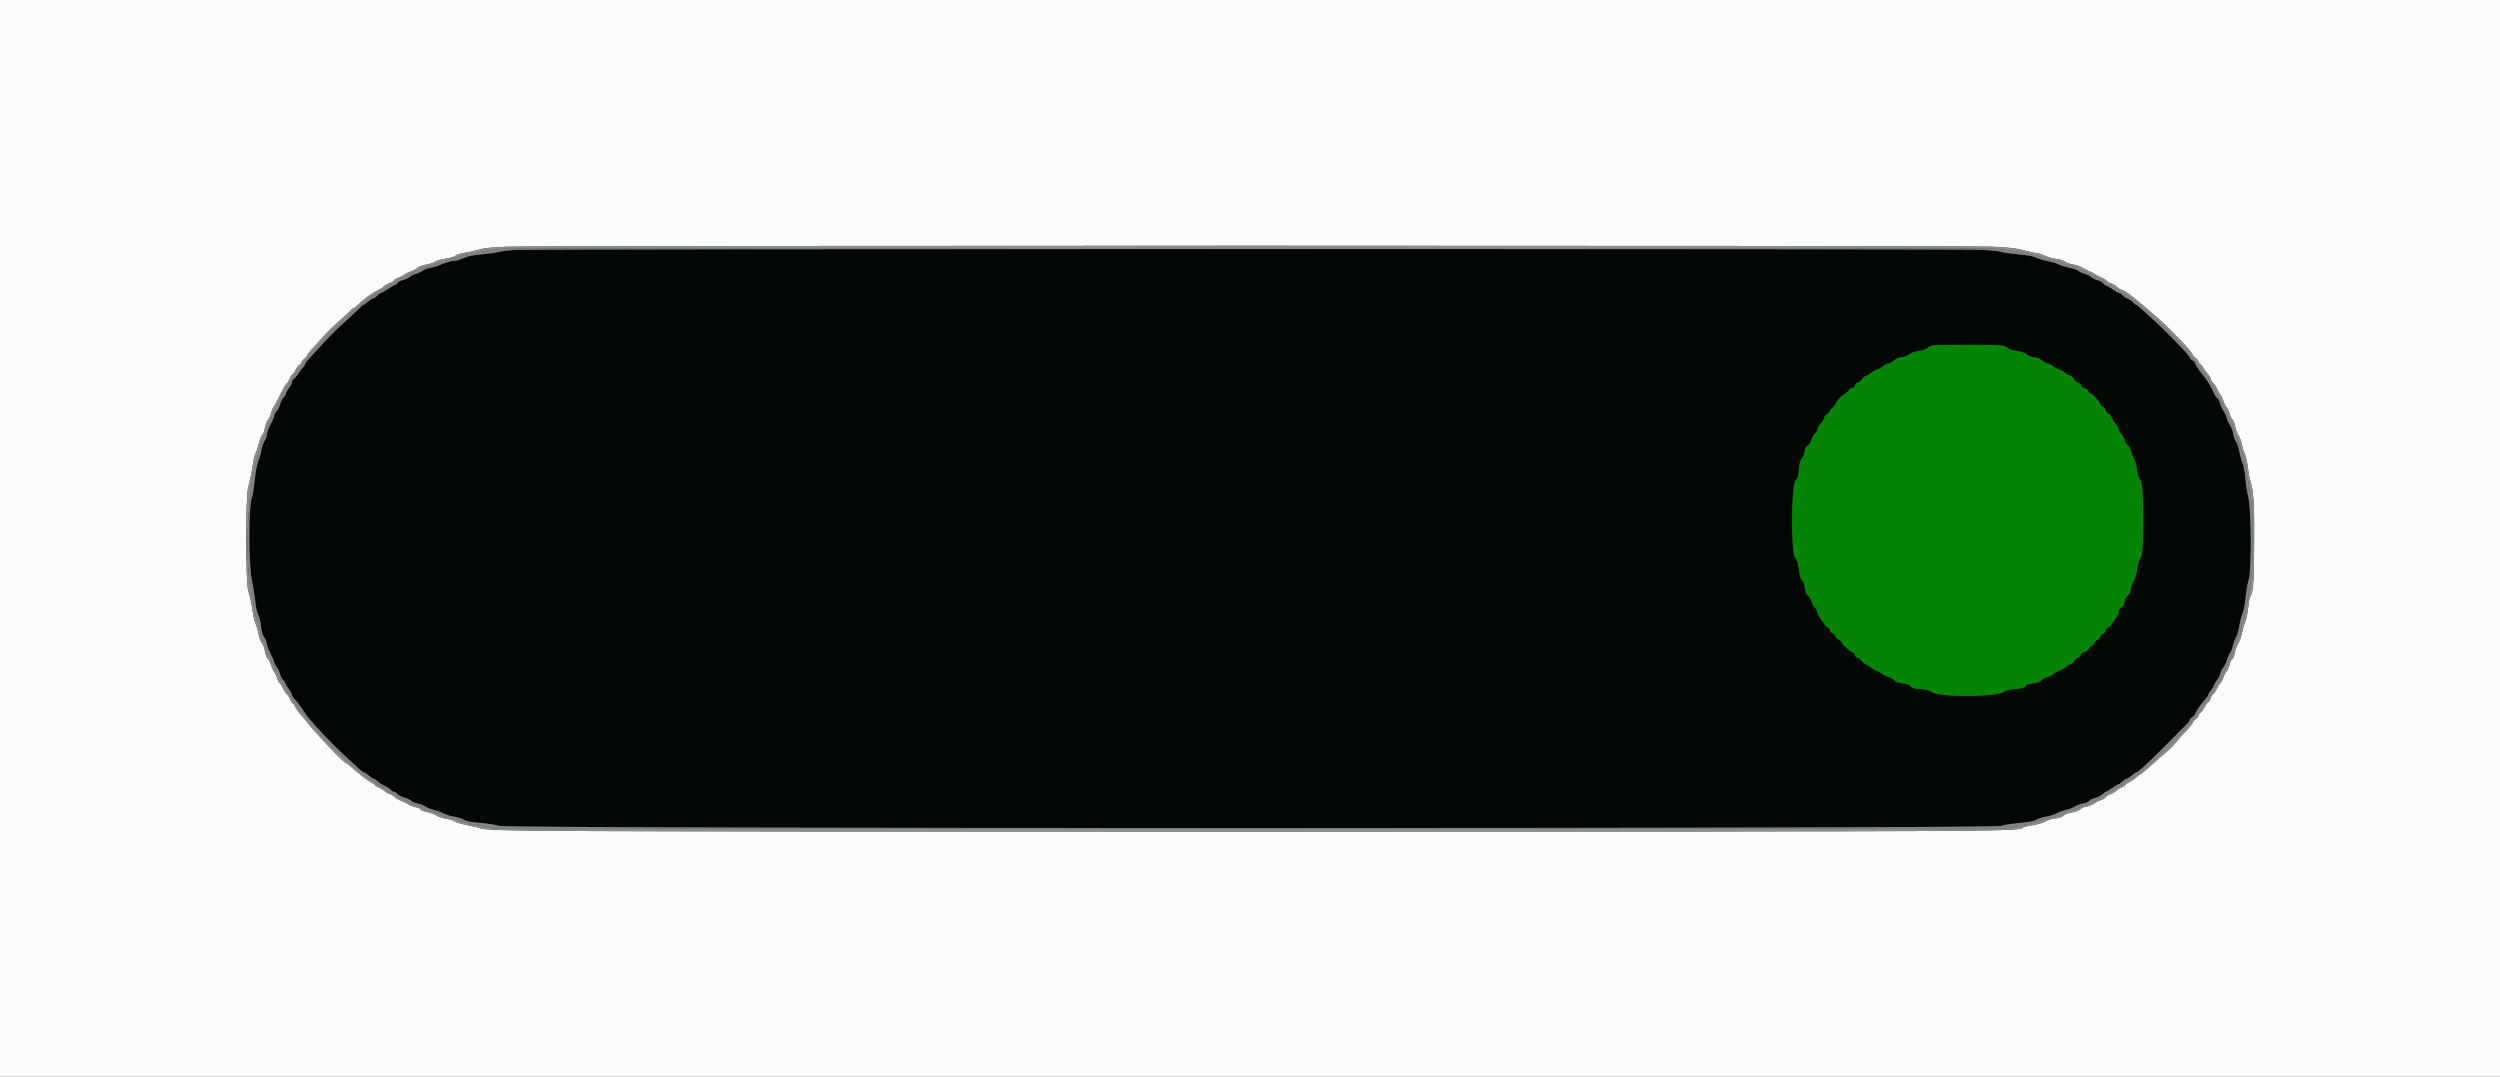 <svg id="svg" version="1.1" xmlns="http://www.w3.org/2000/svg" xmlns:xlink="http://www.w3.org/1999/xlink" width="400" height="172.277" viewBox="0, 0, 400,172.277"><rect x="0" y="0" width="400" height="172.277" fill="#333333" stroke="none"/><g id="svgg"><path id="path0" d="M82.292 39.994 C 81.155 40.068,80.006 40.211,79.740 40.313 C 79.475 40.415,78.311 40.585,77.155 40.690 C 75.601 40.831,74.821 40.988,74.160 41.293 C 73.668 41.520,73.086 41.707,72.867 41.707 C 72.323 41.708,71.231 42.012,70.401 42.394 C 70.022 42.568,69.362 42.763,68.936 42.828 C 68.509 42.892,67.889 43.122,67.557 43.339 C 67.225 43.557,66.721 43.788,66.437 43.853 C 66.153 43.919,65.765 44.115,65.575 44.289 C 65.386 44.463,64.897 44.694,64.489 44.802 C 64.081 44.910,63.706 45.108,63.655 45.242 C 63.603 45.375,63.396 45.537,63.194 45.601 C 62.991 45.665,62.447 45.979,61.984 46.297 C 61.521 46.616,61.048 46.876,60.934 46.876 C 60.819 46.876,60.557 47.070,60.351 47.307 C 60.145 47.544,59.862 47.738,59.723 47.738 C 59.583 47.738,59.204 47.971,58.880 48.255 C 58.556 48.539,58.236 48.772,58.168 48.772 C 58.100 48.772,57.836 48.985,57.581 49.246 C 57.327 49.507,56.395 50.379,55.511 51.185 C 53.171 53.318,52.941 53.554,49.246 57.609 C 48.985 57.895,48.772 58.225,48.772 58.341 C 48.772 58.458,48.645 58.659,48.490 58.787 C 48.335 58.916,48.013 59.333,47.773 59.713 C 47.534 60.094,47.196 60.506,47.021 60.630 C 46.847 60.754,46.704 61.000,46.704 61.177 C 46.704 61.354,46.515 61.723,46.284 61.997 C 46.054 62.272,45.812 62.706,45.748 62.963 C 45.683 63.219,45.499 63.524,45.337 63.640 C 45.176 63.757,44.943 64.216,44.820 64.662 C 44.697 65.107,44.454 65.600,44.281 65.757 C 44.108 65.914,43.915 66.286,43.852 66.584 C 43.789 66.882,43.513 67.523,43.239 68.009 C 42.965 68.494,42.740 69.108,42.740 69.372 C 42.740 69.637,42.554 70.171,42.326 70.560 C 42.098 70.949,41.857 71.654,41.790 72.126 C 41.723 72.599,41.516 73.335,41.330 73.761 C 41.119 74.245,40.904 75.381,40.761 76.777 C 40.635 78.009,40.440 79.250,40.328 79.535 C 39.743 81.026,39.742 90.426,40.327 92.977 C 40.500 93.735,40.725 95.131,40.825 96.079 C 40.933 97.103,41.140 98.062,41.334 98.440 C 41.513 98.790,41.713 99.619,41.778 100.281 C 41.858 101.086,42.012 101.631,42.243 101.925 C 42.433 102.167,42.633 102.656,42.686 103.013 C 42.740 103.370,42.997 104.050,43.257 104.524 C 43.518 104.998,43.785 105.618,43.851 105.903 C 43.918 106.187,44.115 106.575,44.289 106.764 C 44.463 106.954,44.689 107.426,44.792 107.814 C 44.895 108.202,45.135 108.660,45.325 108.832 C 45.515 109.004,45.670 109.235,45.670 109.345 C 45.670 109.456,45.900 109.851,46.182 110.224 C 46.464 110.596,46.697 111.014,46.699 111.153 C 46.702 111.292,46.861 111.563,47.054 111.756 C 47.447 112.151,48.406 113.433,48.721 113.984 C 49.366 115.116,53.524 119.511,56.075 121.758 C 56.721 122.327,57.425 122.966,57.640 123.180 C 57.856 123.393,58.117 123.567,58.221 123.567 C 58.326 123.567,58.676 123.800,59.000 124.084 C 59.324 124.369,59.679 124.601,59.789 124.601 C 59.900 124.601,60.165 124.777,60.379 124.991 C 60.594 125.205,61.092 125.526,61.487 125.704 C 61.881 125.882,62.335 126.172,62.495 126.349 C 62.654 126.525,62.890 126.670,63.018 126.670 C 63.147 126.670,63.387 126.828,63.552 127.021 C 63.717 127.215,64.258 127.491,64.755 127.636 C 65.251 127.781,65.716 127.999,65.789 128.122 C 65.861 128.244,66.326 128.440,66.823 128.558 C 67.319 128.675,67.901 128.907,68.115 129.074 C 68.330 129.240,68.931 129.475,69.453 129.595 C 69.974 129.715,70.648 129.963,70.951 130.145 C 71.254 130.328,71.989 130.555,72.584 130.651 C 73.180 130.747,73.909 130.975,74.204 131.158 C 74.599 131.402,75.312 131.539,76.880 131.674 C 78.056 131.776,79.444 131.990,79.966 132.151 C 81.430 132.602,318.783 132.604,320.121 132.152 C 320.595 131.992,321.948 131.777,323.128 131.675 C 324.697 131.539,325.427 131.398,325.847 131.150 C 326.162 130.964,326.888 130.736,327.460 130.644 C 328.031 130.552,328.746 130.328,329.049 130.145 C 329.352 129.963,330.026 129.716,330.547 129.596 C 331.069 129.477,331.699 129.236,331.949 129.061 C 332.199 128.886,332.805 128.656,333.297 128.551 C 333.788 128.446,334.228 128.259,334.275 128.137 C 334.322 128.015,334.724 127.817,335.168 127.698 C 335.612 127.578,336.174 127.298,336.416 127.075 C 336.658 126.852,336.912 126.670,336.980 126.670 C 337.049 126.670,337.499 126.398,337.981 126.066 C 338.464 125.735,338.931 125.463,339.019 125.463 C 339.107 125.463,339.374 125.269,339.611 125.032 C 339.848 124.795,340.144 124.601,340.269 124.601 C 340.394 124.601,340.759 124.370,341.080 124.087 C 341.401 123.804,341.738 123.572,341.829 123.570 C 341.921 123.569,342.153 123.416,342.346 123.232 C 342.539 123.047,343.040 122.601,343.460 122.241 C 343.880 121.880,345.411 120.383,346.862 118.914 C 348.314 117.445,349.696 116.046,349.934 115.806 C 350.172 115.565,350.366 115.283,350.366 115.179 C 350.366 115.075,350.560 114.863,350.797 114.708 C 351.034 114.553,351.228 114.328,351.228 114.209 C 351.228 113.977,352.383 112.331,352.950 111.756 C 353.140 111.563,353.296 111.317,353.296 111.209 C 353.296 111.101,353.479 110.794,353.703 110.526 C 353.927 110.258,354.165 109.864,354.232 109.650 C 354.299 109.436,354.532 109.049,354.750 108.788 C 354.969 108.528,355.204 108.055,355.273 107.738 C 355.342 107.420,355.533 107.026,355.697 106.862 C 355.861 106.699,356.131 106.144,356.298 105.631 C 356.465 105.117,356.707 104.579,356.835 104.435 C 356.963 104.291,357.154 103.790,357.259 103.320 C 357.364 102.851,357.600 102.225,357.783 101.929 C 357.965 101.634,358.191 100.852,358.285 100.192 C 358.379 99.532,358.605 98.646,358.788 98.225 C 358.986 97.769,359.195 96.683,359.303 95.547 C 359.404 94.495,359.620 93.254,359.785 92.789 C 360.276 91.402,360.232 81.688,359.726 79.535 C 359.525 78.682,359.309 77.287,359.246 76.436 C 359.181 75.560,358.990 74.551,358.806 74.110 C 358.627 73.681,358.393 72.831,358.287 72.220 C 358.181 71.609,357.949 70.925,357.772 70.700 C 357.595 70.475,357.399 69.927,357.337 69.484 C 357.275 69.040,357.046 68.399,356.827 68.058 C 356.608 67.718,356.352 67.158,356.257 66.814 C 356.162 66.470,355.930 65.972,355.742 65.708 C 355.554 65.444,355.311 64.898,355.203 64.496 C 355.095 64.095,354.929 63.766,354.834 63.766 C 354.740 63.766,354.504 63.436,354.311 63.033 C 353.722 61.804,353.152 60.807,352.871 60.513 C 352.363 59.979,351.228 58.345,351.228 58.146 C 351.228 58.036,351.034 57.819,350.797 57.663 C 350.560 57.508,350.366 57.300,350.366 57.201 C 350.366 56.891,346.267 52.685,344.083 50.754 C 343.440 50.185,342.698 49.507,342.435 49.246 C 342.171 48.985,341.875 48.772,341.776 48.772 C 341.677 48.772,341.489 48.619,341.357 48.431 C 341.226 48.243,340.852 47.978,340.526 47.842 C 340.199 47.706,339.787 47.433,339.608 47.235 C 339.429 47.038,339.197 46.876,339.092 46.876 C 338.987 46.876,338.498 46.605,338.005 46.273 C 337.513 45.941,337.033 45.670,336.940 45.670 C 336.847 45.670,336.668 45.523,336.541 45.342 C 336.415 45.162,335.985 44.927,335.585 44.819 C 335.184 44.711,334.721 44.485,334.555 44.316 C 334.389 44.147,333.906 43.909,333.483 43.787 C 333.059 43.665,332.633 43.459,332.535 43.329 C 332.437 43.199,331.777 42.972,331.068 42.825 C 330.359 42.677,329.614 42.448,329.412 42.315 C 329.210 42.183,328.445 41.951,327.711 41.799 C 326.978 41.648,326.095 41.381,325.748 41.206 C 325.327 40.993,324.394 40.823,322.937 40.695 C 321.737 40.590,320.535 40.419,320.266 40.316 C 319.996 40.213,318.651 40.059,317.277 39.974 C 314.213 39.785,85.229 39.805,82.292 39.994 M320.655 55.328 C 320.915 55.426,321.210 55.614,321.313 55.745 C 321.415 55.875,322.034 56.063,322.686 56.161 C 323.455 56.277,324.005 56.463,324.247 56.691 C 324.460 56.891,324.985 57.092,325.466 57.158 C 325.996 57.230,326.455 57.418,326.698 57.661 C 326.911 57.874,327.323 58.100,327.614 58.164 C 327.905 58.228,328.354 58.455,328.612 58.670 C 328.871 58.885,329.310 59.116,329.589 59.184 C 329.868 59.252,330.217 59.446,330.365 59.614 C 330.512 59.782,330.866 59.996,331.150 60.089 C 331.435 60.182,331.765 60.457,331.883 60.701 C 332.002 60.944,332.293 61.192,332.530 61.251 C 332.795 61.318,332.960 61.482,332.960 61.679 C 332.960 61.895,333.124 62.032,333.463 62.100 C 333.762 62.160,334.012 62.343,334.078 62.552 C 334.139 62.746,334.259 62.904,334.344 62.904 C 334.657 62.904,335.776 64.035,336.004 64.582 C 336.133 64.891,336.347 65.144,336.478 65.144 C 336.610 65.144,336.799 65.377,336.898 65.661 C 336.997 65.946,337.197 66.178,337.343 66.178 C 337.489 66.178,337.725 66.457,337.867 66.797 C 338.009 67.137,338.320 67.647,338.559 67.930 C 338.797 68.214,338.992 68.564,338.992 68.709 C 338.992 68.854,339.190 69.208,339.432 69.495 C 339.674 69.783,339.917 70.243,339.972 70.517 C 340.026 70.792,340.214 71.092,340.387 71.185 C 340.561 71.278,340.816 71.734,340.954 72.198 C 341.092 72.663,341.325 73.226,341.472 73.451 C 341.619 73.675,341.822 74.435,341.922 75.140 C 342.051 76.051,342.214 76.538,342.486 76.828 C 343.075 77.454,343.090 88.658,342.503 89.301 C 342.246 89.583,342.078 90.114,341.940 91.081 C 341.814 91.967,341.613 92.639,341.378 92.960 C 341.176 93.234,340.973 93.799,340.927 94.215 C 340.868 94.737,340.716 95.069,340.434 95.291 C 340.209 95.468,340.026 95.725,340.026 95.863 C 340.026 96.401,339.636 97.190,339.322 97.290 C 339.099 97.361,338.992 97.554,338.992 97.884 C 338.992 98.191,338.767 98.643,338.389 99.095 C 338.057 99.492,337.785 99.889,337.785 99.977 C 337.785 100.065,337.592 100.225,337.355 100.333 C 337.118 100.441,336.924 100.674,336.924 100.850 C 336.924 101.026,336.736 101.256,336.506 101.361 C 336.276 101.466,336.045 101.726,335.991 101.940 C 335.937 102.154,335.738 102.369,335.549 102.419 C 335.360 102.468,335.128 102.710,335.034 102.956 C 334.941 103.202,334.744 103.404,334.598 103.404 C 334.451 103.404,334.245 103.594,334.139 103.826 C 334.028 104.069,333.744 104.293,333.471 104.353 C 333.203 104.412,332.957 104.603,332.908 104.790 C 332.860 104.973,332.626 105.197,332.388 105.287 C 332.150 105.378,331.907 105.604,331.848 105.789 C 331.789 105.975,331.565 106.171,331.349 106.225 C 331.133 106.279,330.734 106.515,330.462 106.749 C 330.190 106.982,329.774 107.222,329.537 107.282 C 329.300 107.341,328.889 107.572,328.624 107.795 C 328.359 108.018,327.905 108.252,327.614 108.316 C 327.323 108.380,326.909 108.608,326.694 108.824 C 326.421 109.096,325.995 109.254,325.294 109.342 C 324.605 109.428,324.199 109.576,324.009 109.810 C 323.791 110.079,323.425 110.179,322.303 110.275 C 321.517 110.343,320.820 110.487,320.753 110.595 C 320.186 111.512,310.436 111.630,309.118 110.736 C 308.702 110.453,308.202 110.323,307.278 110.257 C 306.281 110.186,305.947 110.091,305.725 109.817 C 305.530 109.575,305.132 109.429,304.436 109.342 C 303.734 109.254,303.321 109.101,303.072 108.836 C 302.875 108.626,302.482 108.398,302.197 108.329 C 301.913 108.259,301.439 108.019,301.144 107.794 C 300.849 107.570,300.410 107.337,300.170 107.276 C 299.929 107.216,299.582 107.026,299.398 106.854 C 299.213 106.683,298.820 106.417,298.524 106.264 C 298.228 106.111,297.907 105.840,297.812 105.662 C 297.717 105.484,297.443 105.290,297.204 105.230 C 296.922 105.159,296.769 105.001,296.769 104.779 C 296.769 104.583,296.653 104.438,296.496 104.438 C 296.198 104.438,294.709 103.079,294.702 102.801 C 294.700 102.706,294.466 102.496,294.182 102.335 C 293.899 102.173,293.667 101.919,293.667 101.770 C 293.667 101.621,293.473 101.426,293.236 101.336 C 292.989 101.242,292.805 101.035,292.805 100.851 C 292.805 100.674,292.611 100.441,292.374 100.333 C 292.137 100.225,291.943 100.060,291.943 99.967 C 291.943 99.873,291.720 99.542,291.448 99.230 C 291.176 98.919,290.894 98.393,290.822 98.061 C 290.750 97.729,290.548 97.358,290.374 97.236 C 290.200 97.114,289.971 96.694,289.865 96.302 C 289.760 95.910,289.497 95.450,289.282 95.281 C 289.001 95.060,288.861 94.721,288.784 94.074 C 288.726 93.580,288.618 93.131,288.544 93.076 C 288.133 92.772,287.951 92.273,287.818 91.086 C 287.704 90.069,287.577 89.663,287.269 89.335 C 286.522 88.541,286.557 77.709,287.308 76.842 C 287.686 76.407,287.749 76.171,287.872 74.731 C 287.930 74.060,288.072 73.596,288.296 73.353 C 288.481 73.151,288.687 72.653,288.753 72.247 C 288.835 71.742,289.005 71.422,289.287 71.237 C 289.517 71.086,289.779 70.672,289.878 70.302 C 289.977 69.937,290.200 69.538,290.374 69.416 C 290.548 69.294,290.743 68.953,290.808 68.658 C 290.873 68.363,291.108 67.963,291.331 67.769 C 291.554 67.576,291.787 67.188,291.848 66.908 C 291.915 66.602,292.129 66.321,292.382 66.206 C 292.615 66.100,292.805 65.896,292.805 65.753 C 292.805 65.609,292.962 65.394,293.154 65.275 C 293.346 65.156,293.656 64.745,293.842 64.361 C 294.048 63.936,294.466 63.483,294.915 63.200 C 295.319 62.945,295.747 62.580,295.866 62.389 C 295.985 62.198,296.237 62.042,296.425 62.042 C 296.653 62.042,296.769 61.927,296.769 61.701 C 296.769 61.485,296.919 61.322,297.177 61.257 C 297.401 61.201,297.752 60.928,297.957 60.651 C 298.162 60.373,298.433 60.146,298.560 60.146 C 298.686 60.146,299.082 59.914,299.440 59.629 C 299.798 59.345,300.216 59.112,300.368 59.112 C 300.521 59.112,300.866 58.923,301.135 58.692 C 301.404 58.461,301.869 58.218,302.169 58.153 C 302.469 58.087,302.873 57.862,303.068 57.653 C 303.293 57.411,303.726 57.231,304.264 57.157 C 304.741 57.092,305.269 56.890,305.479 56.693 C 305.706 56.480,306.278 56.275,306.953 56.167 C 307.571 56.067,308.209 55.850,308.402 55.672 C 308.591 55.498,308.901 55.318,309.091 55.272 C 309.804 55.099,320.187 55.150,320.655 55.328 " stroke="none" fill="#040804" fill-rule="evenodd"></path><path id="path1" d="M309.091 55.272 C 308.901 55.318,308.591 55.498,308.402 55.672 C 308.209 55.850,307.571 56.067,306.953 56.167 C 306.278 56.275,305.706 56.480,305.479 56.693 C 305.269 56.890,304.741 57.092,304.264 57.157 C 303.726 57.231,303.293 57.411,303.068 57.653 C 302.873 57.862,302.469 58.087,302.169 58.153 C 301.869 58.218,301.404 58.461,301.135 58.692 C 300.866 58.923,300.521 59.112,300.368 59.112 C 300.216 59.112,299.798 59.345,299.440 59.629 C 299.082 59.914,298.686 60.146,298.560 60.146 C 298.433 60.146,298.162 60.373,297.957 60.651 C 297.752 60.928,297.401 61.201,297.177 61.257 C 296.919 61.322,296.769 61.485,296.769 61.701 C 296.769 61.927,296.653 62.042,296.425 62.042 C 296.237 62.042,295.985 62.198,295.866 62.389 C 295.747 62.580,295.319 62.945,294.915 63.200 C 294.466 63.483,294.048 63.936,293.842 64.361 C 293.656 64.745,293.346 65.156,293.154 65.275 C 292.962 65.394,292.805 65.609,292.805 65.753 C 292.805 65.896,292.615 66.100,292.382 66.206 C 292.129 66.321,291.915 66.602,291.848 66.908 C 291.787 67.188,291.554 67.576,291.331 67.769 C 291.108 67.963,290.873 68.363,290.808 68.658 C 290.743 68.953,290.548 69.294,290.374 69.416 C 290.200 69.538,289.977 69.937,289.878 70.302 C 289.779 70.672,289.517 71.086,289.287 71.237 C 289.005 71.422,288.835 71.742,288.753 72.247 C 288.687 72.653,288.481 73.151,288.296 73.353 C 288.072 73.596,287.930 74.060,287.872 74.731 C 287.749 76.171,287.686 76.407,287.308 76.842 C 286.557 77.709,286.522 88.541,287.269 89.335 C 287.577 89.663,287.704 90.069,287.818 91.086 C 287.951 92.273,288.133 92.772,288.544 93.076 C 288.618 93.131,288.726 93.580,288.784 94.074 C 288.861 94.721,289.001 95.060,289.282 95.281 C 289.497 95.450,289.760 95.910,289.865 96.302 C 289.971 96.694,290.200 97.114,290.374 97.236 C 290.548 97.358,290.750 97.729,290.822 98.061 C 290.894 98.393,291.176 98.919,291.448 99.230 C 291.720 99.542,291.943 99.873,291.943 99.967 C 291.943 100.060,292.137 100.225,292.374 100.333 C 292.611 100.441,292.805 100.674,292.805 100.851 C 292.805 101.035,292.989 101.242,293.236 101.336 C 293.473 101.426,293.667 101.621,293.667 101.770 C 293.667 101.919,293.899 102.173,294.182 102.335 C 294.466 102.496,294.700 102.706,294.702 102.801 C 294.709 103.079,296.198 104.438,296.496 104.438 C 296.653 104.438,296.769 104.583,296.769 104.779 C 296.769 105.001,296.922 105.159,297.204 105.230 C 297.443 105.290,297.717 105.484,297.812 105.662 C 297.907 105.840,298.228 106.111,298.524 106.264 C 298.820 106.417,299.213 106.683,299.398 106.854 C 299.582 107.026,299.929 107.216,300.170 107.276 C 300.410 107.337,300.849 107.570,301.144 107.794 C 301.439 108.019,301.913 108.259,302.197 108.329 C 302.482 108.398,302.875 108.626,303.072 108.836 C 303.321 109.101,303.734 109.254,304.436 109.342 C 305.132 109.429,305.530 109.575,305.725 109.817 C 305.947 110.091,306.281 110.186,307.278 110.257 C 308.202 110.323,308.702 110.453,309.118 110.736 C 310.436 111.630,320.186 111.512,320.753 110.595 C 320.820 110.487,321.517 110.343,322.303 110.275 C 323.425 110.179,323.791 110.079,324.009 109.810 C 324.199 109.576,324.605 109.428,325.294 109.342 C 325.995 109.254,326.421 109.096,326.694 108.824 C 326.909 108.608,327.323 108.380,327.614 108.316 C 327.905 108.252,328.359 108.018,328.624 107.795 C 328.889 107.572,329.300 107.341,329.537 107.282 C 329.774 107.222,330.190 106.982,330.462 106.749 C 330.734 106.515,331.133 106.279,331.349 106.225 C 331.565 106.171,331.789 105.975,331.848 105.789 C 331.907 105.604,332.150 105.378,332.388 105.287 C 332.626 105.197,332.860 104.973,332.908 104.790 C 332.957 104.603,333.203 104.412,333.471 104.353 C 333.744 104.293,334.028 104.069,334.139 103.826 C 334.245 103.594,334.451 103.404,334.598 103.404 C 334.744 103.404,334.941 103.202,335.034 102.956 C 335.128 102.710,335.360 102.468,335.549 102.419 C 335.738 102.369,335.937 102.154,335.991 101.940 C 336.045 101.726,336.276 101.466,336.506 101.361 C 336.736 101.256,336.924 101.026,336.924 100.850 C 336.924 100.674,337.118 100.441,337.355 100.333 C 337.592 100.225,337.785 100.065,337.785 99.977 C 337.785 99.889,338.057 99.492,338.389 99.095 C 338.767 98.643,338.992 98.191,338.992 97.884 C 338.992 97.554,339.099 97.361,339.322 97.290 C 339.636 97.190,340.026 96.401,340.026 95.863 C 340.026 95.725,340.209 95.468,340.434 95.291 C 340.716 95.069,340.868 94.737,340.927 94.215 C 340.973 93.799,341.176 93.234,341.378 92.960 C 341.613 92.639,341.814 91.967,341.940 91.081 C 342.078 90.114,342.246 89.583,342.503 89.301 C 343.090 88.658,343.075 77.454,342.486 76.828 C 342.214 76.538,342.051 76.051,341.922 75.140 C 341.822 74.435,341.619 73.675,341.472 73.451 C 341.325 73.226,341.092 72.663,340.954 72.198 C 340.816 71.734,340.561 71.278,340.387 71.185 C 340.214 71.092,340.026 70.792,339.972 70.517 C 339.917 70.243,339.674 69.783,339.432 69.495 C 339.190 69.208,338.992 68.854,338.992 68.709 C 338.992 68.564,338.797 68.214,338.559 67.930 C 338.320 67.647,338.009 67.137,337.867 66.797 C 337.725 66.457,337.489 66.178,337.343 66.178 C 337.197 66.178,336.997 65.946,336.898 65.661 C 336.799 65.377,336.610 65.144,336.478 65.144 C 336.347 65.144,336.133 64.891,336.004 64.582 C 335.776 64.035,334.657 62.904,334.344 62.904 C 334.259 62.904,334.139 62.746,334.078 62.552 C 334.012 62.343,333.762 62.160,333.463 62.100 C 333.124 62.032,332.960 61.895,332.960 61.679 C 332.960 61.482,332.795 61.318,332.530 61.251 C 332.293 61.192,332.002 60.944,331.883 60.701 C 331.765 60.457,331.435 60.182,331.150 60.089 C 330.866 59.996,330.512 59.782,330.365 59.614 C 330.217 59.446,329.868 59.252,329.589 59.184 C 329.310 59.116,328.871 58.885,328.612 58.670 C 328.354 58.455,327.905 58.228,327.614 58.164 C 327.323 58.100,326.911 57.874,326.698 57.661 C 326.455 57.418,325.996 57.230,325.466 57.158 C 324.985 57.092,324.460 56.891,324.247 56.691 C 324.005 56.463,323.455 56.277,322.686 56.161 C 322.034 56.063,321.415 55.875,321.313 55.745 C 320.899 55.216,320.140 55.149,314.810 55.169 C 311.854 55.180,309.280 55.226,309.091 55.272 " stroke="none" fill="#048404" fill-rule="evenodd"></path><path id="path2" d="M0.000 86.170 L 0.000 172.340 200.000 172.340 L 400.000 172.340 400.000 86.170 L 400.000 0.000 200.000 0.000 L 0.000 0.000 0.000 86.170 M318.656 39.470 C 321.706 39.612,322.635 39.719,323.911 40.071 C 324.763 40.307,325.648 40.500,325.876 40.500 C 326.105 40.500,326.687 40.684,327.170 40.910 C 327.653 41.135,328.490 41.373,329.030 41.438 C 329.570 41.503,330.194 41.699,330.416 41.874 C 330.638 42.048,331.204 42.245,331.674 42.311 C 332.144 42.377,332.801 42.602,333.132 42.811 C 333.464 43.020,334.007 43.296,334.339 43.425 C 334.670 43.553,335.058 43.757,335.200 43.876 C 335.343 43.996,335.827 44.252,336.277 44.445 C 336.728 44.638,337.096 44.870,337.096 44.961 C 337.096 45.052,337.387 45.219,337.742 45.332 C 338.098 45.445,338.566 45.722,338.783 45.948 C 339.000 46.174,339.291 46.359,339.428 46.359 C 339.904 46.359,342.078 48.068,345.626 51.231 C 347.692 53.073,350.743 56.316,350.850 56.786 C 350.879 56.913,351.093 57.142,351.324 57.294 C 351.556 57.445,351.745 57.679,351.745 57.814 C 351.745 57.949,351.888 58.160,352.064 58.284 C 352.239 58.408,352.503 58.742,352.649 59.027 C 352.796 59.311,353.075 59.688,353.269 59.863 C 353.462 60.039,353.669 60.400,353.728 60.667 C 353.786 60.934,353.942 61.193,354.074 61.244 C 354.206 61.294,354.481 61.702,354.685 62.150 C 354.889 62.598,355.162 63.071,355.291 63.201 C 355.421 63.330,355.624 63.762,355.742 64.161 C 355.861 64.560,356.086 65.002,356.243 65.144 C 356.399 65.287,356.623 65.766,356.741 66.210 C 356.858 66.655,357.055 67.057,357.178 67.104 C 357.302 67.152,357.497 67.641,357.611 68.192 C 357.725 68.743,357.960 69.373,358.133 69.592 C 358.305 69.811,358.538 70.432,358.651 70.971 C 358.764 71.511,359.005 72.276,359.187 72.672 C 359.370 73.068,359.587 74.049,359.670 74.853 C 359.753 75.657,359.950 76.690,360.107 77.149 C 360.590 78.551,360.740 81.487,360.659 87.893 C 360.584 93.809,360.519 94.566,360.005 95.519 C 359.915 95.685,359.770 96.521,359.681 97.377 C 359.592 98.233,359.397 99.181,359.246 99.483 C 359.095 99.785,358.858 100.577,358.720 101.244 C 358.581 101.910,358.320 102.654,358.141 102.897 C 357.962 103.140,357.722 103.785,357.609 104.330 C 357.496 104.875,357.301 105.360,357.177 105.408 C 357.052 105.456,356.859 105.858,356.748 106.302 C 356.637 106.746,356.406 107.264,356.235 107.454 C 356.064 107.643,355.832 108.083,355.721 108.431 C 355.610 108.779,355.406 109.157,355.267 109.272 C 355.129 109.387,354.865 109.821,354.681 110.236 C 354.498 110.651,354.232 111.035,354.091 111.089 C 353.950 111.143,353.783 111.419,353.721 111.702 C 353.659 111.985,353.496 112.259,353.359 112.312 C 353.221 112.365,352.946 112.728,352.747 113.119 C 352.548 113.510,352.241 113.932,352.065 114.055 C 351.889 114.179,351.745 114.391,351.745 114.525 C 351.745 114.660,351.551 114.897,351.314 115.052 C 351.077 115.208,350.883 115.431,350.883 115.549 C 350.883 115.667,350.437 116.241,349.892 116.824 C 348.958 117.824,347.832 119.097,347.619 119.393 C 347.566 119.467,346.786 120.169,345.885 120.954 C 344.985 121.739,343.869 122.726,343.406 123.147 C 342.943 123.568,342.509 123.912,342.441 123.912 C 342.372 123.912,342.106 124.107,341.849 124.345 C 341.592 124.583,341.077 124.934,340.704 125.124 C 340.331 125.315,340.026 125.539,340.026 125.622 C 340.026 125.706,339.783 125.859,339.487 125.962 C 339.190 126.066,338.758 126.340,338.526 126.571 C 338.294 126.803,337.877 127.042,337.599 127.103 C 337.321 127.165,337.021 127.349,336.933 127.514 C 336.845 127.679,336.454 127.919,336.064 128.048 C 335.674 128.176,335.315 128.346,335.266 128.426 C 335.145 128.622,334.021 129.082,333.662 129.082 C 333.502 129.082,333.122 129.266,332.817 129.491 C 332.512 129.717,331.887 129.950,331.428 130.011 C 330.969 130.072,330.421 130.271,330.211 130.453 C 329.841 130.775,329.655 130.832,328.240 131.065 C 327.872 131.125,327.368 131.316,327.120 131.488 C 326.872 131.661,326.049 131.899,325.291 132.018 C 324.533 132.138,323.819 132.307,323.705 132.396 C 322.872 133.045,323.363 133.042,200.202 133.044 C 82.751 133.046,78.282 133.026,76.777 132.503 C 76.493 132.404,75.532 132.178,74.642 132.000 C 73.752 131.822,72.898 131.563,72.744 131.424 C 72.590 131.285,71.984 131.094,71.397 130.999 C 70.810 130.905,70.113 130.673,69.848 130.484 C 69.583 130.296,68.916 130.051,68.365 129.942 C 67.811 129.832,67.321 129.633,67.269 129.498 C 67.217 129.363,66.868 129.204,66.493 129.144 C 66.118 129.084,65.559 128.864,65.251 128.654 C 64.943 128.445,64.495 128.225,64.257 128.165 C 64.018 128.105,63.528 127.822,63.167 127.535 C 62.807 127.249,62.412 127.014,62.290 127.014 C 62.168 127.014,61.836 126.818,61.551 126.579 C 61.267 126.339,60.796 126.060,60.504 125.959 C 60.213 125.857,59.974 125.706,59.974 125.623 C 59.974 125.540,59.722 125.343,59.414 125.185 C 59.106 125.027,58.583 124.678,58.251 124.409 C 57.919 124.140,57.426 123.744,57.155 123.528 C 56.884 123.313,56.426 122.923,56.138 122.663 C 55.850 122.402,55.562 122.189,55.498 122.189 C 55.107 122.189,50.668 117.523,48.775 115.123 C 48.588 114.886,48.209 114.437,47.933 114.125 C 47.656 113.814,47.335 113.329,47.218 113.048 C 47.102 112.767,46.935 112.538,46.847 112.538 C 46.759 112.538,46.566 112.247,46.418 111.891 C 46.271 111.536,46.042 111.183,45.910 111.108 C 45.779 111.032,45.520 110.638,45.334 110.231 C 45.149 109.825,44.885 109.399,44.748 109.284 C 44.610 109.170,44.446 108.867,44.384 108.610 C 44.321 108.353,44.096 107.872,43.884 107.540 C 43.672 107.208,43.402 106.607,43.284 106.204 C 43.167 105.801,43.006 105.472,42.927 105.472 C 42.743 105.472,42.453 104.715,42.313 103.868 C 42.253 103.507,42.064 103.072,41.893 102.901 C 41.720 102.728,41.483 102.062,41.359 101.403 C 41.237 100.750,41.035 100.059,40.911 99.868 C 40.786 99.676,40.599 98.939,40.494 98.230 C 40.257 96.623,40.092 95.843,39.715 94.528 C 39.291 93.052,39.276 79.811,39.696 78.070 C 40.138 76.241,40.293 75.469,40.494 74.109 C 40.599 73.400,40.786 72.663,40.911 72.472 C 41.035 72.281,41.236 71.698,41.358 71.176 C 41.589 70.187,41.830 69.605,42.075 69.444 C 42.154 69.392,42.299 68.930,42.396 68.419 C 42.493 67.907,42.718 67.330,42.896 67.135 C 43.074 66.941,43.277 66.510,43.346 66.178 C 43.416 65.847,43.607 65.381,43.772 65.144 C 43.937 64.907,44.240 64.364,44.446 63.938 C 45.266 62.235,45.711 61.436,45.873 61.377 C 45.967 61.343,46.189 60.974,46.368 60.558 C 46.546 60.142,46.771 59.802,46.868 59.802 C 46.965 59.802,47.156 59.535,47.292 59.208 C 47.429 58.881,47.701 58.514,47.898 58.391 C 48.094 58.268,48.255 58.076,48.255 57.963 C 48.255 57.851,48.449 57.606,48.686 57.420 C 48.923 57.233,49.117 57.009,49.117 56.921 C 49.117 56.768,49.698 56.053,50.558 55.149 C 50.784 54.912,51.347 54.283,51.809 53.752 C 52.271 53.221,53.386 52.140,54.287 51.351 C 55.187 50.561,56.026 49.774,56.149 49.602 C 56.273 49.430,56.455 49.289,56.554 49.289 C 56.653 49.289,56.953 49.076,57.220 48.815 C 58.284 47.778,59.551 46.867,60.620 46.368 C 61.023 46.180,61.353 45.957,61.353 45.871 C 61.353 45.786,61.741 45.555,62.215 45.358 C 62.688 45.161,63.076 44.924,63.076 44.831 C 63.076 44.738,63.343 44.575,63.669 44.467 C 63.995 44.360,64.440 44.132,64.660 43.962 C 64.879 43.791,65.336 43.561,65.677 43.450 C 66.017 43.340,66.542 43.067,66.844 42.844 C 67.154 42.615,67.774 42.388,68.269 42.323 C 68.751 42.259,69.350 42.059,69.600 41.879 C 69.862 41.691,70.587 41.480,71.303 41.385 C 71.997 41.292,72.669 41.100,72.817 40.952 C 72.963 40.805,73.371 40.639,73.724 40.581 C 74.387 40.473,76.093 40.093,77.294 39.786 C 77.673 39.689,79.302 39.550,80.913 39.478 C 85.490 39.273,314.271 39.265,318.656 39.470 " stroke="none" fill="#fbfbfb" fill-rule="evenodd"></path><path id="path3" d="M80.224 39.820 C 79.371 39.893,78.091 40.071,77.380 40.216 C 76.670 40.362,75.700 40.533,75.226 40.598 C 74.752 40.662,73.938 40.889,73.417 41.103 C 72.895 41.316,72.083 41.547,71.611 41.615 C 71.139 41.683,70.477 41.880,70.138 42.053 C 69.800 42.225,69.216 42.418,68.842 42.480 C 68.155 42.595,65.060 44.010,64.888 44.288 C 64.837 44.370,64.560 44.489,64.273 44.552 C 63.985 44.615,63.548 44.854,63.302 45.082 C 63.055 45.311,62.759 45.498,62.644 45.498 C 62.529 45.498,62.142 45.730,61.784 46.015 C 61.426 46.299,61.053 46.532,60.954 46.532 C 60.247 46.532,54.906 50.986,52.396 53.668 C 51.872 54.228,50.998 55.158,50.453 55.736 C 49.909 56.313,49.463 56.852,49.462 56.933 C 49.462 57.015,49.268 57.233,49.031 57.420 C 48.794 57.606,48.600 57.841,48.600 57.941 C 48.600 58.041,48.348 58.410,48.040 58.761 C 47.732 59.113,47.324 59.662,47.135 59.983 C 46.426 61.181,46.144 61.614,46.018 61.698 C 45.946 61.745,45.731 62.094,45.541 62.473 C 43.147 67.226,42.568 68.475,42.568 68.885 C 42.568 69.074,42.383 69.577,42.157 70.002 C 41.931 70.427,41.664 71.117,41.564 71.535 C 41.463 71.954,41.226 72.839,41.037 73.503 C 39.585 78.590,39.142 89.891,40.200 94.841 C 40.460 96.056,40.672 97.240,40.672 97.473 C 40.672 97.705,40.854 98.417,41.077 99.055 C 41.300 99.693,41.539 100.603,41.609 101.077 C 41.679 101.551,41.881 102.174,42.057 102.461 C 42.233 102.749,42.462 103.360,42.565 103.821 C 42.668 104.281,42.905 104.851,43.091 105.088 C 43.277 105.325,43.430 105.595,43.430 105.690 C 43.430 105.927,44.887 108.802,45.590 109.953 C 45.909 110.474,46.332 111.172,46.530 111.504 C 47.161 112.560,48.337 114.115,50.049 116.157 C 51.961 118.437,55.586 121.966,57.475 123.386 C 57.854 123.671,58.320 124.053,58.509 124.234 C 58.699 124.415,59.125 124.699,59.457 124.865 C 59.789 125.031,60.280 125.350,60.547 125.574 C 60.815 125.797,61.133 125.980,61.253 125.980 C 61.373 125.980,61.606 126.128,61.769 126.309 C 61.933 126.490,62.314 126.738,62.615 126.861 C 62.916 126.983,63.259 127.217,63.378 127.380 C 63.497 127.543,63.846 127.731,64.154 127.798 C 64.462 127.864,64.912 128.059,65.155 128.231 C 65.398 128.402,65.824 128.597,66.103 128.665 C 66.381 128.732,67.036 128.997,67.557 129.254 C 68.078 129.510,68.893 129.815,69.367 129.931 C 69.841 130.047,70.345 130.245,70.487 130.370 C 70.629 130.495,71.211 130.691,71.779 130.806 C 72.348 130.921,73.124 131.153,73.503 131.321 C 73.882 131.489,75.433 131.849,76.950 132.121 L 79.707 132.615 200.172 132.615 L 320.638 132.615 323.418 132.070 C 324.948 131.770,326.421 131.410,326.693 131.271 C 326.964 131.131,327.640 130.924,328.194 130.810 C 328.748 130.695,329.446 130.460,329.745 130.286 C 330.044 130.112,330.584 129.915,330.944 129.850 C 331.305 129.784,332.037 129.507,332.570 129.234 C 333.104 128.961,333.655 128.738,333.795 128.738 C 333.935 128.738,334.367 128.554,334.754 128.329 C 335.142 128.104,335.653 127.862,335.890 127.791 C 336.127 127.721,336.462 127.539,336.634 127.387 C 336.993 127.071,337.855 126.537,339.035 125.900 C 339.485 125.656,339.854 125.395,339.854 125.320 C 339.854 125.244,340.138 125.047,340.486 124.881 C 341.142 124.568,341.760 124.135,342.607 123.395 C 342.879 123.158,343.592 122.542,344.192 122.026 C 345.490 120.910,348.573 117.825,349.715 116.499 C 350.930 115.089,352.607 112.912,352.607 112.745 C 352.607 112.664,352.801 112.416,353.037 112.193 C 353.274 111.970,353.468 111.696,353.468 111.583 C 353.468 111.471,353.701 111.086,353.985 110.728 C 354.270 110.370,354.502 109.999,354.502 109.902 C 354.502 109.806,354.682 109.487,354.901 109.193 C 355.120 108.900,355.405 108.389,355.534 108.057 C 355.663 107.725,355.900 107.260,356.060 107.023 C 356.219 106.786,356.451 106.282,356.574 105.903 C 356.697 105.523,356.933 105.019,357.099 104.782 C 357.264 104.545,357.450 104.057,357.512 103.697 C 357.573 103.337,357.813 102.685,358.045 102.249 C 358.277 101.813,358.466 101.278,358.466 101.060 C 358.466 100.842,358.654 100.059,358.884 99.320 C 359.114 98.580,359.422 97.238,359.569 96.338 C 359.715 95.437,359.962 94.041,360.118 93.236 C 360.448 91.529,360.529 82.083,360.231 80.138 C 359.632 76.231,359.111 73.488,358.834 72.775 C 358.658 72.322,358.457 71.642,358.389 71.262 C 358.321 70.883,358.123 70.340,357.949 70.056 C 357.776 69.772,357.577 69.235,357.508 68.863 C 357.439 68.492,357.176 67.794,356.922 67.312 C 356.669 66.831,356.371 66.204,356.260 65.920 C 356.149 65.636,355.982 65.287,355.890 65.144 C 355.797 65.002,355.574 64.576,355.393 64.196 C 354.866 63.088,354.161 61.843,353.802 61.386 C 353.618 61.153,353.468 60.885,353.468 60.792 C 353.468 60.699,353.255 60.367,352.994 60.054 C 352.734 59.741,352.252 59.111,351.923 58.653 C 350.259 56.334,347.671 53.523,344.851 50.972 C 342.653 48.982,341.512 48.058,340.198 47.203 C 337.991 45.766,337.544 45.498,337.352 45.498 C 337.241 45.498,337.012 45.345,336.843 45.159 C 336.675 44.973,336.256 44.731,335.912 44.621 C 335.568 44.510,335.170 44.326,335.028 44.212 C 334.505 43.791,331.819 42.588,331.158 42.479 C 330.784 42.417,330.200 42.225,329.862 42.053 C 329.523 41.880,328.861 41.684,328.389 41.617 C 327.917 41.550,327.182 41.345,326.756 41.160 C 325.756 40.728,321.861 40.006,319.431 39.802 C 317.127 39.609,82.486 39.626,80.224 39.820 M317.277 39.974 C 318.651 40.059,319.996 40.213,320.266 40.316 C 320.535 40.419,321.737 40.590,322.937 40.695 C 324.394 40.823,325.327 40.993,325.748 41.206 C 326.095 41.381,326.978 41.648,327.711 41.799 C 328.445 41.951,329.210 42.183,329.412 42.315 C 329.614 42.448,330.359 42.677,331.068 42.825 C 331.777 42.972,332.437 43.199,332.535 43.329 C 332.633 43.459,333.059 43.665,333.483 43.787 C 333.906 43.909,334.389 44.147,334.555 44.316 C 334.721 44.485,335.184 44.711,335.585 44.819 C 335.985 44.927,336.415 45.162,336.541 45.342 C 336.668 45.523,336.847 45.670,336.940 45.670 C 337.033 45.670,337.513 45.941,338.005 46.273 C 338.498 46.605,338.987 46.876,339.092 46.876 C 339.197 46.876,339.429 47.038,339.608 47.235 C 339.787 47.433,340.199 47.706,340.526 47.842 C 340.852 47.978,341.226 48.243,341.357 48.431 C 341.489 48.619,341.677 48.772,341.776 48.772 C 341.875 48.772,342.171 48.985,342.435 49.246 C 342.698 49.507,343.440 50.185,344.083 50.754 C 346.267 52.685,350.366 56.891,350.366 57.201 C 350.366 57.300,350.560 57.508,350.797 57.663 C 351.034 57.819,351.228 58.036,351.228 58.146 C 351.228 58.345,352.363 59.979,352.871 60.513 C 353.152 60.807,353.722 61.804,354.311 63.033 C 354.504 63.436,354.740 63.766,354.834 63.766 C 354.929 63.766,355.095 64.095,355.203 64.496 C 355.311 64.898,355.554 65.444,355.742 65.708 C 355.930 65.972,356.162 66.470,356.257 66.814 C 356.352 67.158,356.608 67.718,356.827 68.058 C 357.046 68.399,357.275 69.040,357.337 69.484 C 357.399 69.927,357.595 70.475,357.772 70.700 C 357.949 70.925,358.181 71.609,358.287 72.220 C 358.393 72.831,358.627 73.681,358.806 74.110 C 358.990 74.551,359.181 75.560,359.246 76.436 C 359.309 77.287,359.525 78.682,359.726 79.535 C 360.232 81.688,360.276 91.402,359.785 92.789 C 359.620 93.254,359.404 94.495,359.303 95.547 C 359.195 96.683,358.986 97.769,358.788 98.225 C 358.605 98.646,358.379 99.532,358.285 100.192 C 358.191 100.852,357.965 101.634,357.783 101.929 C 357.600 102.225,357.364 102.851,357.259 103.320 C 357.154 103.790,356.963 104.291,356.835 104.435 C 356.707 104.579,356.465 105.117,356.298 105.631 C 356.131 106.144,355.861 106.699,355.697 106.862 C 355.533 107.026,355.342 107.420,355.273 107.738 C 355.204 108.055,354.969 108.528,354.750 108.788 C 354.532 109.049,354.299 109.436,354.232 109.650 C 354.165 109.864,353.927 110.258,353.703 110.526 C 353.479 110.794,353.296 111.101,353.296 111.209 C 353.296 111.317,353.140 111.563,352.950 111.756 C 352.383 112.331,351.228 113.977,351.228 114.209 C 351.228 114.328,351.034 114.553,350.797 114.708 C 350.560 114.863,350.366 115.075,350.366 115.179 C 350.366 115.283,350.172 115.565,349.934 115.806 C 349.696 116.046,348.314 117.445,346.862 118.914 C 345.411 120.383,343.880 121.880,343.460 122.241 C 343.040 122.601,342.539 123.047,342.346 123.232 C 342.153 123.416,341.921 123.569,341.829 123.570 C 341.738 123.572,341.401 123.804,341.080 124.087 C 340.759 124.370,340.394 124.601,340.269 124.601 C 340.144 124.601,339.848 124.795,339.611 125.032 C 339.374 125.269,339.107 125.463,339.019 125.463 C 338.931 125.463,338.464 125.735,337.981 126.066 C 337.499 126.398,337.049 126.670,336.980 126.670 C 336.912 126.670,336.658 126.852,336.416 127.075 C 336.174 127.298,335.612 127.578,335.168 127.698 C 334.724 127.817,334.322 128.015,334.275 128.137 C 334.228 128.259,333.788 128.446,333.297 128.551 C 332.805 128.656,332.199 128.886,331.949 129.061 C 331.699 129.236,331.069 129.477,330.547 129.596 C 330.026 129.716,329.352 129.963,329.049 130.145 C 328.746 130.328,328.031 130.552,327.460 130.644 C 326.888 130.736,326.162 130.964,325.847 131.150 C 325.427 131.398,324.697 131.539,323.128 131.675 C 321.948 131.777,320.595 131.992,320.121 132.152 C 318.783 132.604,81.430 132.602,79.966 132.151 C 79.444 131.990,78.056 131.776,76.880 131.674 C 75.312 131.539,74.599 131.402,74.204 131.158 C 73.909 130.975,73.180 130.747,72.584 130.651 C 71.989 130.555,71.254 130.328,70.951 130.145 C 70.648 129.963,69.974 129.715,69.453 129.595 C 68.931 129.475,68.330 129.240,68.115 129.074 C 67.901 128.907,67.319 128.675,66.823 128.558 C 66.326 128.440,65.861 128.244,65.789 128.122 C 65.716 127.999,65.251 127.781,64.755 127.636 C 64.258 127.491,63.717 127.215,63.552 127.021 C 63.387 126.828,63.147 126.670,63.018 126.670 C 62.890 126.670,62.654 126.525,62.495 126.349 C 62.335 126.172,61.881 125.882,61.487 125.704 C 61.092 125.526,60.594 125.205,60.379 124.991 C 60.165 124.777,59.900 124.601,59.789 124.601 C 59.679 124.601,59.324 124.369,59.000 124.084 C 58.676 123.800,58.326 123.567,58.221 123.567 C 58.117 123.567,57.856 123.393,57.640 123.180 C 57.425 122.966,56.721 122.327,56.075 121.758 C 53.524 119.511,49.366 115.116,48.721 113.984 C 48.406 113.433,47.447 112.151,47.054 111.756 C 46.861 111.563,46.702 111.292,46.699 111.153 C 46.697 111.014,46.464 110.596,46.182 110.224 C 45.900 109.851,45.670 109.456,45.670 109.345 C 45.670 109.235,45.515 109.004,45.325 108.832 C 45.135 108.660,44.895 108.202,44.792 107.814 C 44.689 107.426,44.463 106.954,44.289 106.764 C 44.115 106.575,43.918 106.187,43.851 105.903 C 43.785 105.618,43.518 104.998,43.257 104.524 C 42.997 104.050,42.740 103.370,42.686 103.013 C 42.633 102.656,42.433 102.167,42.243 101.925 C 42.012 101.631,41.858 101.086,41.778 100.281 C 41.713 99.619,41.513 98.790,41.334 98.440 C 41.140 98.062,40.933 97.103,40.825 96.079 C 40.725 95.131,40.500 93.735,40.327 92.977 C 39.742 90.426,39.743 81.026,40.328 79.535 C 40.440 79.250,40.635 78.009,40.761 76.777 C 40.904 75.381,41.119 74.245,41.330 73.761 C 41.516 73.335,41.723 72.599,41.790 72.126 C 41.857 71.654,42.098 70.949,42.326 70.560 C 42.554 70.171,42.740 69.637,42.740 69.372 C 42.740 69.108,42.965 68.494,43.239 68.009 C 43.513 67.523,43.789 66.882,43.852 66.584 C 43.915 66.286,44.108 65.914,44.281 65.757 C 44.454 65.600,44.697 65.107,44.820 64.662 C 44.943 64.216,45.176 63.757,45.337 63.640 C 45.499 63.524,45.683 63.219,45.748 62.963 C 45.812 62.706,46.054 62.272,46.284 61.997 C 46.515 61.723,46.704 61.354,46.704 61.177 C 46.704 61.000,46.847 60.754,47.021 60.630 C 47.196 60.506,47.534 60.094,47.773 59.713 C 48.013 59.333,48.335 58.916,48.490 58.787 C 48.645 58.659,48.772 58.458,48.772 58.341 C 48.772 58.225,48.985 57.895,49.246 57.609 C 52.941 53.554,53.171 53.318,55.511 51.185 C 56.395 50.379,57.327 49.507,57.581 49.246 C 57.836 48.985,58.100 48.772,58.168 48.772 C 58.236 48.772,58.556 48.539,58.880 48.255 C 59.204 47.971,59.583 47.738,59.723 47.738 C 59.862 47.738,60.145 47.544,60.351 47.307 C 60.557 47.070,60.819 46.876,60.934 46.876 C 61.048 46.876,61.521 46.616,61.984 46.297 C 62.447 45.979,62.991 45.665,63.194 45.601 C 63.396 45.537,63.603 45.375,63.655 45.242 C 63.706 45.108,64.081 44.910,64.489 44.802 C 64.897 44.694,65.386 44.463,65.575 44.289 C 65.765 44.115,66.153 43.919,66.437 43.853 C 66.721 43.788,67.225 43.557,67.557 43.339 C 67.889 43.122,68.509 42.892,68.936 42.828 C 69.362 42.763,70.022 42.568,70.401 42.394 C 71.231 42.012,72.323 41.708,72.867 41.707 C 73.086 41.707,73.668 41.520,74.160 41.293 C 74.821 40.988,75.601 40.831,77.155 40.690 C 78.311 40.585,79.475 40.415,79.740 40.313 C 80.006 40.211,81.155 40.068,82.292 39.994 C 85.229 39.805,314.213 39.785,317.277 39.974 " stroke="none" fill="#848484" fill-rule="evenodd"></path><path id="path4" d="M80.913 39.478 C 79.302 39.550,77.673 39.689,77.294 39.786 C 76.093 40.093,74.387 40.473,73.724 40.581 C 73.371 40.639,72.963 40.805,72.817 40.952 C 72.669 41.100,71.997 41.292,71.303 41.385 C 70.587 41.480,69.862 41.691,69.600 41.879 C 69.350 42.059,68.751 42.259,68.269 42.323 C 67.774 42.388,67.154 42.615,66.844 42.844 C 66.542 43.067,66.017 43.340,65.677 43.450 C 65.336 43.561,64.879 43.791,64.660 43.962 C 64.440 44.132,63.995 44.360,63.669 44.467 C 63.343 44.575,63.076 44.738,63.076 44.831 C 63.076 44.924,62.688 45.161,62.215 45.358 C 61.741 45.555,61.353 45.786,61.353 45.871 C 61.353 45.957,61.023 46.180,60.620 46.368 C 59.551 46.867,58.284 47.778,57.220 48.815 C 56.953 49.076,56.653 49.289,56.554 49.289 C 56.455 49.289,56.273 49.430,56.149 49.602 C 56.026 49.774,55.187 50.561,54.287 51.351 C 53.386 52.140,52.271 53.221,51.809 53.752 C 51.347 54.283,50.784 54.912,50.558 55.149 C 49.698 56.053,49.117 56.768,49.117 56.921 C 49.117 57.009,48.923 57.233,48.686 57.420 C 48.449 57.606,48.255 57.851,48.255 57.963 C 48.255 58.076,48.094 58.268,47.898 58.391 C 47.701 58.514,47.429 58.881,47.292 59.208 C 47.156 59.535,46.965 59.802,46.868 59.802 C 46.771 59.802,46.546 60.142,46.368 60.558 C 46.189 60.974,45.967 61.343,45.873 61.377 C 45.711 61.436,45.266 62.235,44.446 63.938 C 44.240 64.364,43.937 64.907,43.772 65.144 C 43.607 65.381,43.416 65.847,43.346 66.178 C 43.277 66.510,43.074 66.941,42.896 67.135 C 42.718 67.330,42.493 67.907,42.396 68.419 C 42.299 68.930,42.154 69.392,42.075 69.444 C 41.830 69.605,41.589 70.187,41.358 71.176 C 41.236 71.698,41.035 72.281,40.911 72.472 C 40.786 72.663,40.599 73.400,40.494 74.109 C 40.293 75.469,40.138 76.241,39.696 78.070 C 39.276 79.811,39.291 93.052,39.715 94.528 C 40.092 95.843,40.257 96.623,40.494 98.230 C 40.599 98.939,40.786 99.676,40.911 99.868 C 41.035 100.059,41.237 100.750,41.359 101.403 C 41.483 102.062,41.720 102.728,41.893 102.901 C 42.064 103.072,42.253 103.507,42.313 103.868 C 42.453 104.715,42.743 105.472,42.927 105.472 C 43.006 105.472,43.167 105.801,43.284 106.204 C 43.402 106.607,43.672 107.208,43.884 107.540 C 44.096 107.872,44.321 108.353,44.384 108.610 C 44.446 108.867,44.610 109.170,44.748 109.284 C 44.885 109.399,45.149 109.825,45.334 110.231 C 45.520 110.638,45.779 111.032,45.910 111.108 C 46.042 111.183,46.271 111.536,46.418 111.891 C 46.566 112.247,46.759 112.538,46.847 112.538 C 46.935 112.538,47.102 112.767,47.218 113.048 C 47.335 113.329,47.656 113.814,47.933 114.125 C 48.209 114.437,48.588 114.886,48.775 115.123 C 50.668 117.523,55.107 122.189,55.498 122.189 C 55.562 122.189,55.850 122.402,56.138 122.663 C 56.426 122.923,56.884 123.313,57.155 123.528 C 57.426 123.744,57.919 124.140,58.251 124.409 C 58.583 124.678,59.106 125.027,59.414 125.185 C 59.722 125.343,59.974 125.540,59.974 125.623 C 59.974 125.706,60.213 125.857,60.504 125.959 C 60.796 126.060,61.267 126.339,61.551 126.579 C 61.836 126.818,62.168 127.014,62.290 127.014 C 62.412 127.014,62.807 127.249,63.167 127.535 C 63.528 127.822,64.018 128.105,64.257 128.165 C 64.495 128.225,64.943 128.445,65.251 128.654 C 65.559 128.864,66.118 129.084,66.493 129.144 C 66.868 129.204,67.217 129.363,67.269 129.498 C 67.321 129.633,67.811 129.832,68.365 129.942 C 68.916 130.051,69.583 130.296,69.848 130.484 C 70.113 130.673,70.810 130.905,71.397 130.999 C 71.984 131.094,72.590 131.285,72.744 131.424 C 72.898 131.563,73.752 131.822,74.642 132.000 C 75.532 132.178,76.493 132.404,76.777 132.503 C 78.282 133.026,82.751 133.046,200.202 133.044 C 323.363 133.042,322.872 133.045,323.705 132.396 C 323.819 132.307,324.533 132.138,325.291 132.018 C 326.049 131.899,326.872 131.661,327.120 131.488 C 327.368 131.316,327.872 131.125,328.240 131.065 C 329.655 130.832,329.841 130.775,330.211 130.453 C 330.421 130.271,330.969 130.072,331.428 130.011 C 331.887 129.950,332.512 129.717,332.817 129.491 C 333.122 129.266,333.502 129.082,333.662 129.082 C 334.021 129.082,335.145 128.622,335.266 128.426 C 335.315 128.346,335.674 128.176,336.064 128.048 C 336.454 127.919,336.845 127.679,336.933 127.514 C 337.021 127.349,337.321 127.165,337.599 127.103 C 337.877 127.042,338.294 126.803,338.526 126.571 C 338.758 126.340,339.190 126.066,339.487 125.962 C 339.783 125.859,340.026 125.706,340.026 125.622 C 340.026 125.539,340.331 125.315,340.704 125.124 C 341.077 124.934,341.592 124.583,341.849 124.345 C 342.106 124.107,342.372 123.912,342.441 123.912 C 342.509 123.912,342.943 123.568,343.406 123.147 C 343.869 122.726,344.985 121.739,345.885 120.954 C 346.786 120.169,347.566 119.467,347.619 119.393 C 347.832 119.097,348.958 117.824,349.892 116.824 C 350.437 116.241,350.883 115.667,350.883 115.549 C 350.883 115.431,351.077 115.208,351.314 115.052 C 351.551 114.897,351.745 114.660,351.745 114.525 C 351.745 114.391,351.889 114.179,352.065 114.055 C 352.241 113.932,352.548 113.510,352.747 113.119 C 352.946 112.728,353.221 112.365,353.359 112.312 C 353.496 112.259,353.659 111.985,353.721 111.702 C 353.783 111.419,353.950 111.143,354.091 111.089 C 354.232 111.035,354.498 110.651,354.681 110.236 C 354.865 109.821,355.129 109.387,355.267 109.272 C 355.406 109.157,355.610 108.779,355.721 108.431 C 355.832 108.083,356.064 107.643,356.235 107.454 C 356.406 107.264,356.637 106.746,356.748 106.302 C 356.859 105.858,357.052 105.456,357.177 105.408 C 357.301 105.360,357.496 104.875,357.609 104.330 C 357.722 103.785,357.962 103.140,358.141 102.897 C 358.320 102.654,358.581 101.910,358.720 101.244 C 358.858 100.577,359.095 99.785,359.246 99.483 C 359.397 99.181,359.592 98.233,359.681 97.377 C 359.770 96.521,359.915 95.685,360.005 95.519 C 360.519 94.566,360.584 93.809,360.659 87.893 C 360.740 81.487,360.590 78.551,360.107 77.149 C 359.950 76.690,359.753 75.657,359.670 74.853 C 359.587 74.049,359.370 73.068,359.187 72.672 C 359.005 72.276,358.764 71.511,358.651 70.971 C 358.538 70.432,358.305 69.811,358.133 69.592 C 357.960 69.373,357.725 68.743,357.611 68.192 C 357.497 67.641,357.302 67.152,357.178 67.104 C 357.055 67.057,356.858 66.655,356.741 66.210 C 356.623 65.766,356.399 65.287,356.243 65.144 C 356.086 65.002,355.861 64.560,355.742 64.161 C 355.624 63.762,355.421 63.330,355.291 63.201 C 355.162 63.071,354.889 62.598,354.685 62.150 C 354.481 61.702,354.206 61.294,354.074 61.244 C 353.942 61.193,353.786 60.934,353.728 60.667 C 353.669 60.400,353.462 60.039,353.269 59.863 C 353.075 59.688,352.796 59.311,352.649 59.027 C 352.503 58.742,352.239 58.408,352.064 58.284 C 351.888 58.160,351.745 57.949,351.745 57.814 C 351.745 57.679,351.556 57.445,351.324 57.294 C 351.093 57.142,350.879 56.913,350.850 56.786 C 350.743 56.316,347.692 53.073,345.626 51.231 C 342.078 48.068,339.904 46.359,339.428 46.359 C 339.291 46.359,339.000 46.174,338.783 45.948 C 338.566 45.722,338.098 45.445,337.742 45.332 C 337.387 45.219,337.096 45.052,337.096 44.961 C 337.096 44.870,336.728 44.638,336.277 44.445 C 335.827 44.252,335.343 43.996,335.200 43.876 C 335.058 43.757,334.670 43.553,334.339 43.425 C 334.007 43.296,333.464 43.020,333.132 42.811 C 332.801 42.602,332.144 42.377,331.674 42.311 C 331.204 42.245,330.638 42.048,330.416 41.874 C 330.194 41.699,329.570 41.503,329.030 41.438 C 328.490 41.373,327.653 41.135,327.170 40.910 C 326.687 40.684,326.105 40.500,325.876 40.500 C 325.648 40.500,324.763 40.307,323.911 40.071 C 322.635 39.719,321.706 39.612,318.656 39.470 C 314.271 39.265,85.490 39.273,80.913 39.478 M319.431 39.802 C 321.861 40.006,325.756 40.728,326.756 41.160 C 327.182 41.345,327.917 41.550,328.389 41.617 C 328.861 41.684,329.523 41.880,329.862 42.053 C 330.200 42.225,330.784 42.417,331.158 42.479 C 331.819 42.588,334.505 43.791,335.028 44.212 C 335.170 44.326,335.568 44.510,335.912 44.621 C 336.256 44.731,336.675 44.973,336.843 45.159 C 337.012 45.345,337.241 45.498,337.352 45.498 C 337.544 45.498,337.991 45.766,340.198 47.203 C 341.512 48.058,342.653 48.982,344.851 50.972 C 347.671 53.523,350.259 56.334,351.923 58.653 C 352.252 59.111,352.734 59.741,352.994 60.054 C 353.255 60.367,353.468 60.699,353.468 60.792 C 353.468 60.885,353.618 61.153,353.802 61.386 C 354.161 61.843,354.866 63.088,355.393 64.196 C 355.574 64.576,355.797 65.002,355.890 65.144 C 355.982 65.287,356.149 65.636,356.260 65.920 C 356.371 66.204,356.669 66.831,356.922 67.312 C 357.176 67.794,357.439 68.492,357.508 68.863 C 357.577 69.235,357.776 69.772,357.949 70.056 C 358.123 70.340,358.321 70.883,358.389 71.262 C 358.457 71.642,358.658 72.322,358.834 72.775 C 359.111 73.488,359.632 76.231,360.231 80.138 C 360.529 82.083,360.448 91.529,360.118 93.236 C 359.962 94.041,359.715 95.437,359.569 96.338 C 359.422 97.238,359.114 98.580,358.884 99.320 C 358.654 100.059,358.466 100.842,358.466 101.060 C 358.466 101.278,358.277 101.813,358.045 102.249 C 357.813 102.685,357.573 103.337,357.512 103.697 C 357.450 104.057,357.264 104.545,357.099 104.782 C 356.933 105.019,356.697 105.523,356.574 105.903 C 356.451 106.282,356.219 106.786,356.060 107.023 C 355.900 107.260,355.663 107.725,355.534 108.057 C 355.405 108.389,355.120 108.900,354.901 109.193 C 354.682 109.487,354.502 109.806,354.502 109.902 C 354.502 109.999,354.270 110.370,353.985 110.728 C 353.701 111.086,353.468 111.471,353.468 111.583 C 353.468 111.696,353.274 111.970,353.037 112.193 C 352.801 112.416,352.607 112.664,352.607 112.745 C 352.607 112.912,350.930 115.089,349.715 116.499 C 348.573 117.825,345.490 120.910,344.192 122.026 C 343.592 122.542,342.879 123.158,342.607 123.395 C 341.760 124.135,341.142 124.568,340.486 124.881 C 340.138 125.047,339.854 125.244,339.854 125.320 C 339.854 125.395,339.485 125.656,339.035 125.900 C 337.855 126.537,336.993 127.071,336.634 127.387 C 336.462 127.539,336.127 127.721,335.890 127.791 C 335.653 127.862,335.142 128.104,334.754 128.329 C 334.367 128.554,333.935 128.738,333.795 128.738 C 333.655 128.738,333.104 128.961,332.570 129.234 C 332.037 129.507,331.305 129.784,330.944 129.850 C 330.584 129.915,330.044 130.112,329.745 130.286 C 329.446 130.460,328.748 130.695,328.194 130.810 C 327.640 130.924,326.964 131.131,326.693 131.271 C 326.421 131.410,324.948 131.770,323.418 132.070 L 320.638 132.615 200.172 132.615 L 79.707 132.615 76.950 132.121 C 75.433 131.849,73.882 131.489,73.503 131.321 C 73.124 131.153,72.348 130.921,71.779 130.806 C 71.211 130.691,70.629 130.495,70.487 130.370 C 70.345 130.245,69.841 130.047,69.367 129.931 C 68.893 129.815,68.078 129.510,67.557 129.254 C 67.036 128.997,66.381 128.732,66.103 128.665 C 65.824 128.597,65.398 128.402,65.155 128.231 C 64.912 128.059,64.462 127.864,64.154 127.798 C 63.846 127.731,63.497 127.543,63.378 127.380 C 63.259 127.217,62.916 126.983,62.615 126.861 C 62.314 126.738,61.933 126.490,61.769 126.309 C 61.606 126.128,61.373 125.980,61.253 125.980 C 61.133 125.980,60.815 125.797,60.547 125.574 C 60.280 125.350,59.789 125.031,59.457 124.865 C 59.125 124.699,58.699 124.415,58.509 124.234 C 58.320 124.053,57.854 123.671,57.475 123.386 C 55.586 121.966,51.961 118.437,50.049 116.157 C 48.337 114.115,47.161 112.560,46.530 111.504 C 46.332 111.172,45.909 110.474,45.590 109.953 C 44.887 108.802,43.430 105.927,43.430 105.690 C 43.430 105.595,43.277 105.325,43.091 105.088 C 42.905 104.851,42.668 104.281,42.565 103.821 C 42.462 103.360,42.233 102.749,42.057 102.461 C 41.881 102.174,41.679 101.551,41.609 101.077 C 41.539 100.603,41.300 99.693,41.077 99.055 C 40.854 98.417,40.672 97.705,40.672 97.473 C 40.672 97.240,40.460 96.056,40.200 94.841 C 39.142 89.891,39.585 78.590,41.037 73.503 C 41.226 72.839,41.463 71.954,41.564 71.535 C 41.664 71.117,41.931 70.427,42.157 70.002 C 42.383 69.577,42.568 69.074,42.568 68.885 C 42.568 68.475,43.147 67.226,45.541 62.473 C 45.731 62.094,45.946 61.745,46.018 61.698 C 46.144 61.614,46.426 61.181,47.135 59.983 C 47.324 59.662,47.732 59.113,48.040 58.761 C 48.348 58.410,48.600 58.041,48.600 57.941 C 48.600 57.841,48.794 57.606,49.031 57.420 C 49.268 57.233,49.462 57.015,49.462 56.933 C 49.463 56.852,49.909 56.313,50.453 55.736 C 50.998 55.158,51.872 54.228,52.396 53.668 C 54.906 50.986,60.247 46.532,60.954 46.532 C 61.053 46.532,61.426 46.299,61.784 46.015 C 62.142 45.730,62.529 45.498,62.644 45.498 C 62.759 45.498,63.055 45.311,63.302 45.082 C 63.548 44.854,63.985 44.615,64.273 44.552 C 64.560 44.489,64.837 44.370,64.888 44.288 C 65.060 44.010,68.155 42.595,68.842 42.480 C 69.216 42.418,69.800 42.225,70.138 42.053 C 70.477 41.880,71.139 41.683,71.611 41.615 C 72.083 41.547,72.895 41.316,73.417 41.103 C 73.938 40.889,74.752 40.662,75.226 40.598 C 75.700 40.533,76.670 40.362,77.380 40.216 C 78.091 40.071,79.371 39.893,80.224 39.820 C 82.486 39.626,317.127 39.609,319.431 39.802 " stroke="none" fill="#8c8c8c" fill-rule="evenodd"></path></g></svg>